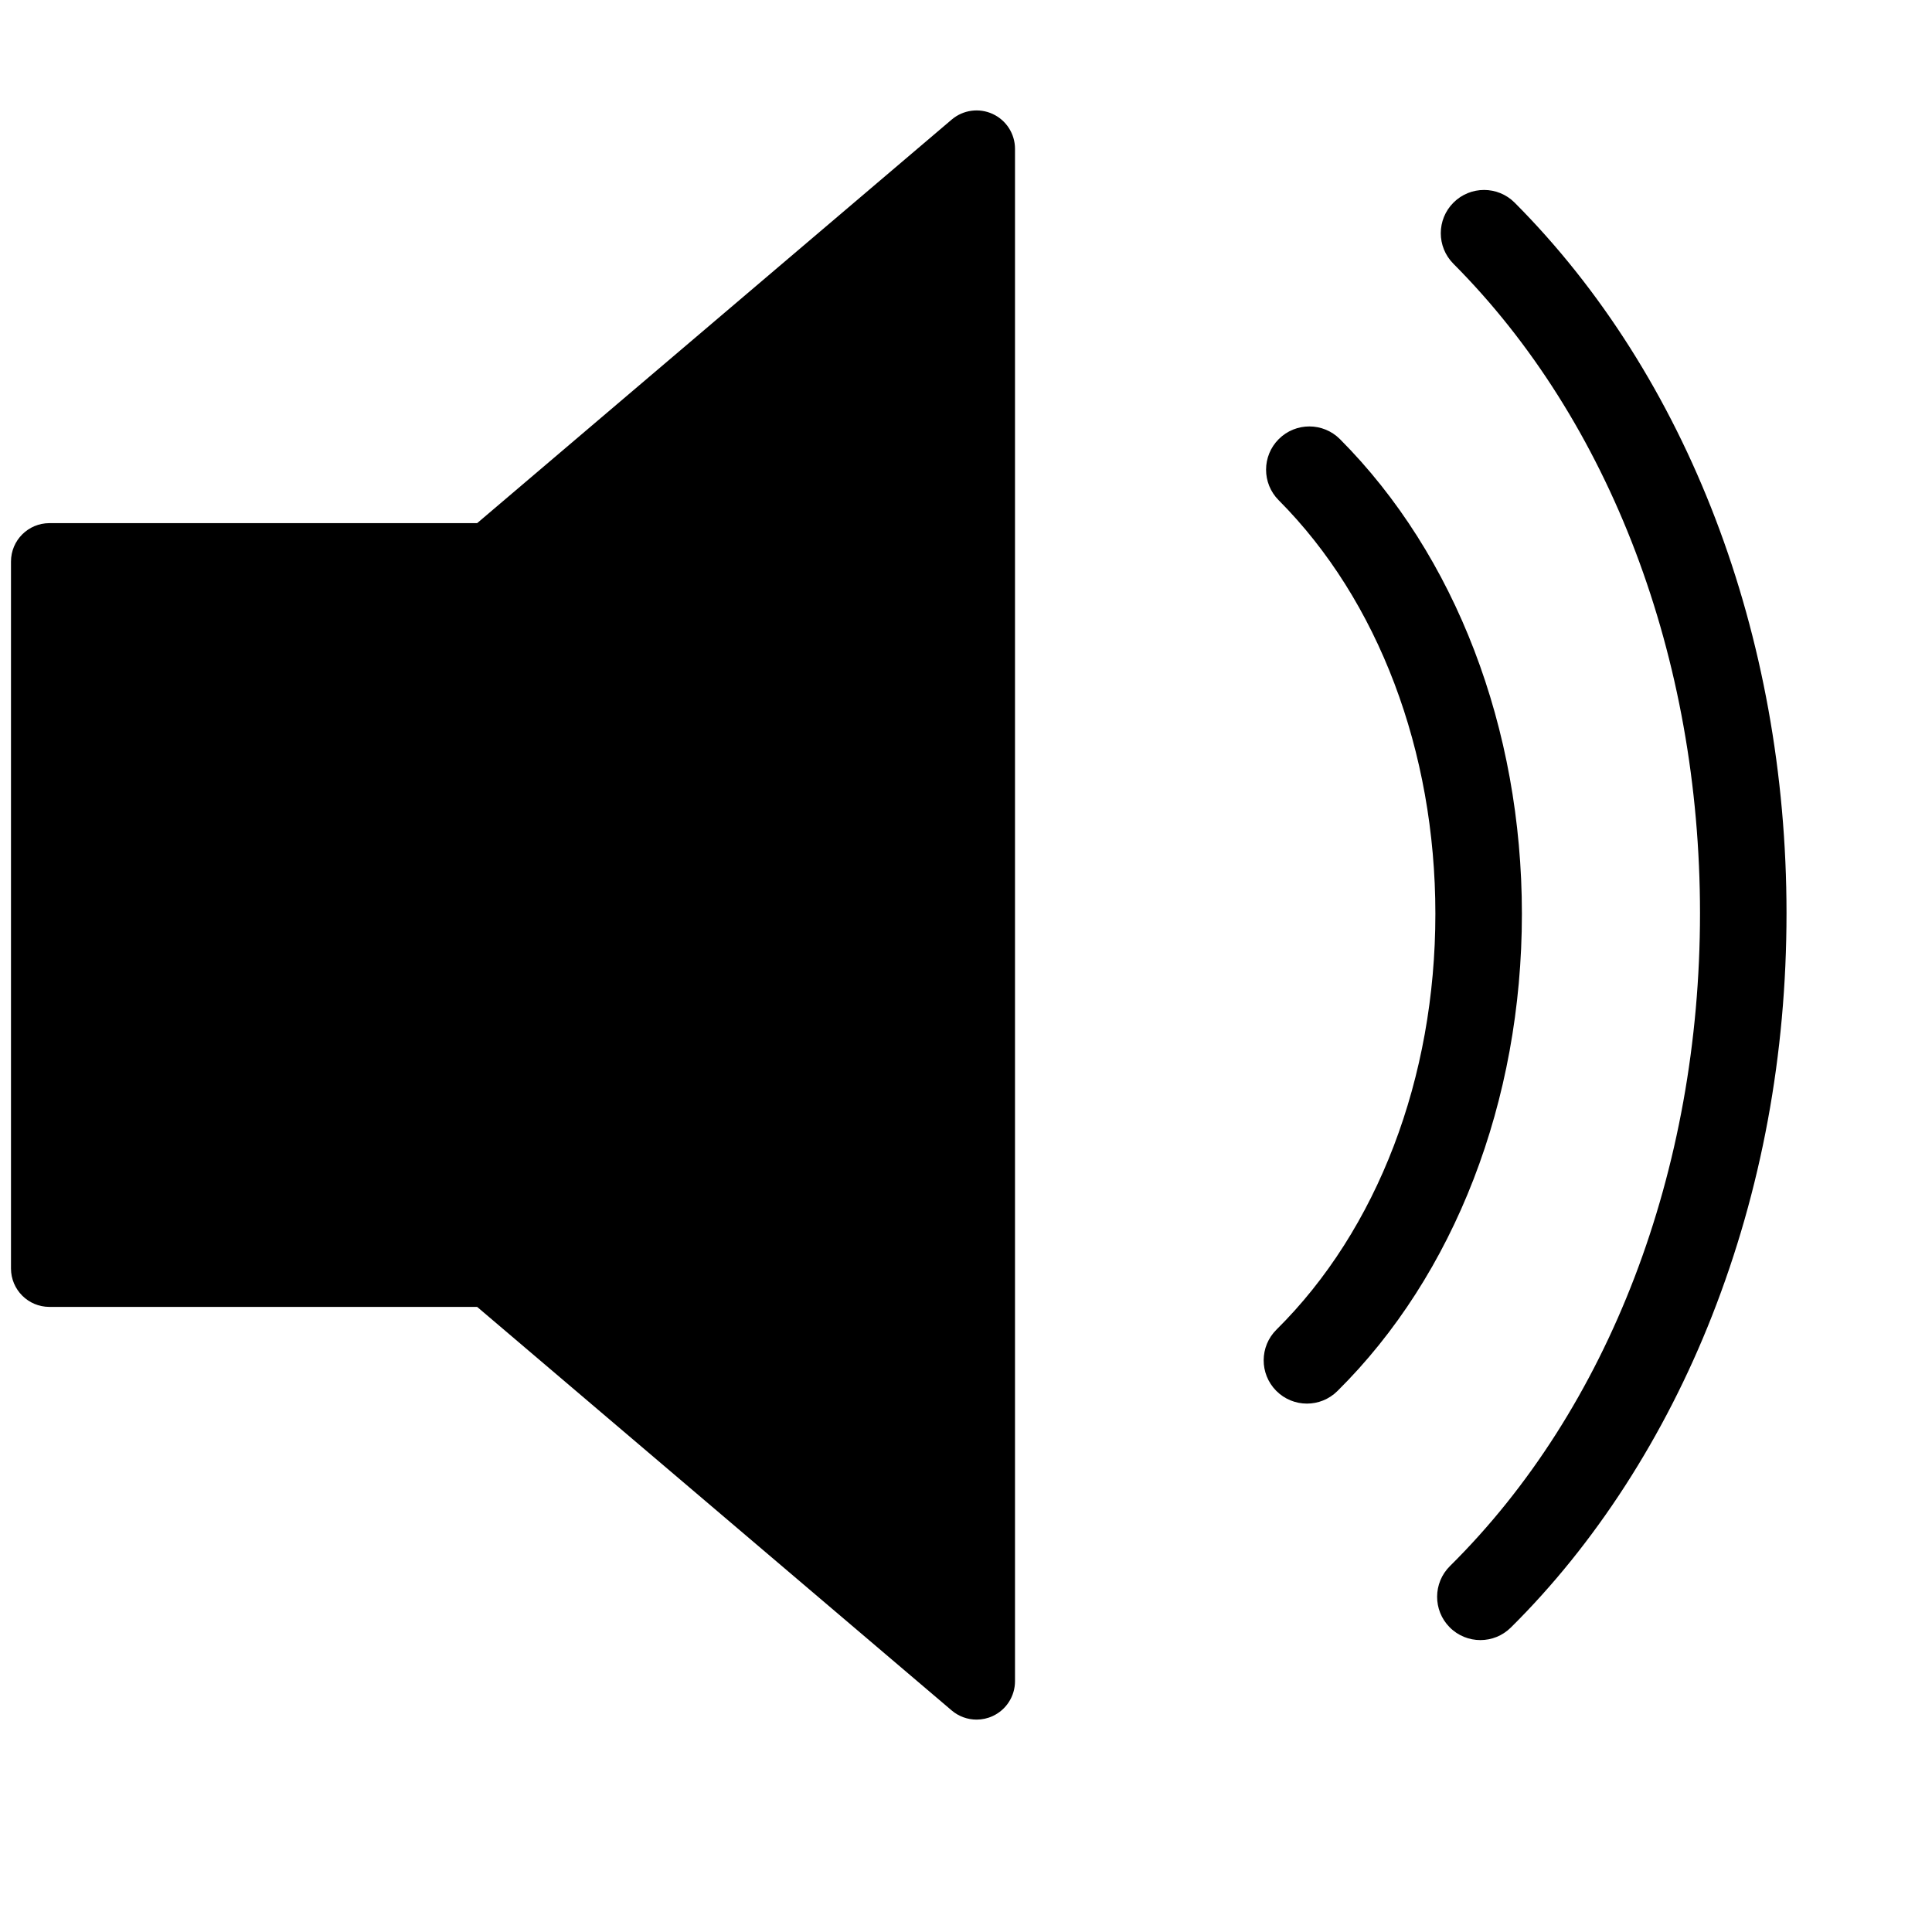 <?xml version="1.0" encoding="utf-8"?>
<!-- Generator: Adobe Illustrator 15.0.2, SVG Export Plug-In . SVG Version: 6.00 Build 0)  -->
<!DOCTYPE svg PUBLIC "-//W3C//DTD SVG 1.1//EN" "http://www.w3.org/Graphics/SVG/1.1/DTD/svg11.dtd">
<svg version="1.1" id="Volume_On" xmlns="http://www.w3.org/2000/svg" xmlns:xlink="http://www.w3.org/1999/xlink" x="0px" y="0px"
	 width="1000px" height="1000px" viewBox="0 0 1000 1000" style="enable-background:new 0 0 1000 1000;" xml:space="preserve">
<g>
	<path d="M513.823,58.994c-7.032-3.251-15.32-2.122-21.227,2.901L246.971,270.778H25.57c-10.982,0-19.885,8.903-19.885,19.886
		v365.896c0,10.982,8.903,19.888,19.885,19.888h221.399l245.628,208.881c3.668,3.12,8.251,4.738,12.887,4.738
		c2.825,0,5.673-0.604,8.341-1.837c7.035-3.252,11.541-10.298,11.541-18.05V77.044C525.365,69.292,520.859,62.247,513.823,58.994z"
		/>
	<path d="M693.572,227.312c-8.729-8.761-22.905-8.788-31.665-0.061c-8.761,8.728-8.788,22.905-0.062,31.666
		c51.544,51.741,81.104,129.769,81.104,214.077c0,85.037-29.974,163.475-82.235,215.205c-8.788,8.699-8.857,22.877-0.158,31.665
		c4.377,4.423,10.144,6.639,15.912,6.639c5.691,0,11.387-2.157,15.752-6.479c60.698-60.082,95.512-150.119,95.512-247.029
		C787.732,376.93,753.411,287.382,693.572,227.312z"/>
	<path d="M784.002,104.91c-8.728-8.762-22.904-8.788-31.664-0.061c-8.762,8.727-8.788,22.904-0.062,31.665
		c81.117,81.428,127.643,203.951,127.643,336.15c0,133.348-47.177,256.519-129.43,337.935c-8.788,8.7-8.859,22.877-0.162,31.665
		c4.379,4.426,10.146,6.641,15.916,6.641c5.689,0,11.385-2.157,15.751-6.478c43.616-43.174,79.637-98.995,104.17-161.432
		c25.57-65.078,38.535-135.17,38.535-208.332C924.699,328.709,873.418,194.667,784.002,104.91z"/>
</g>
</svg>
